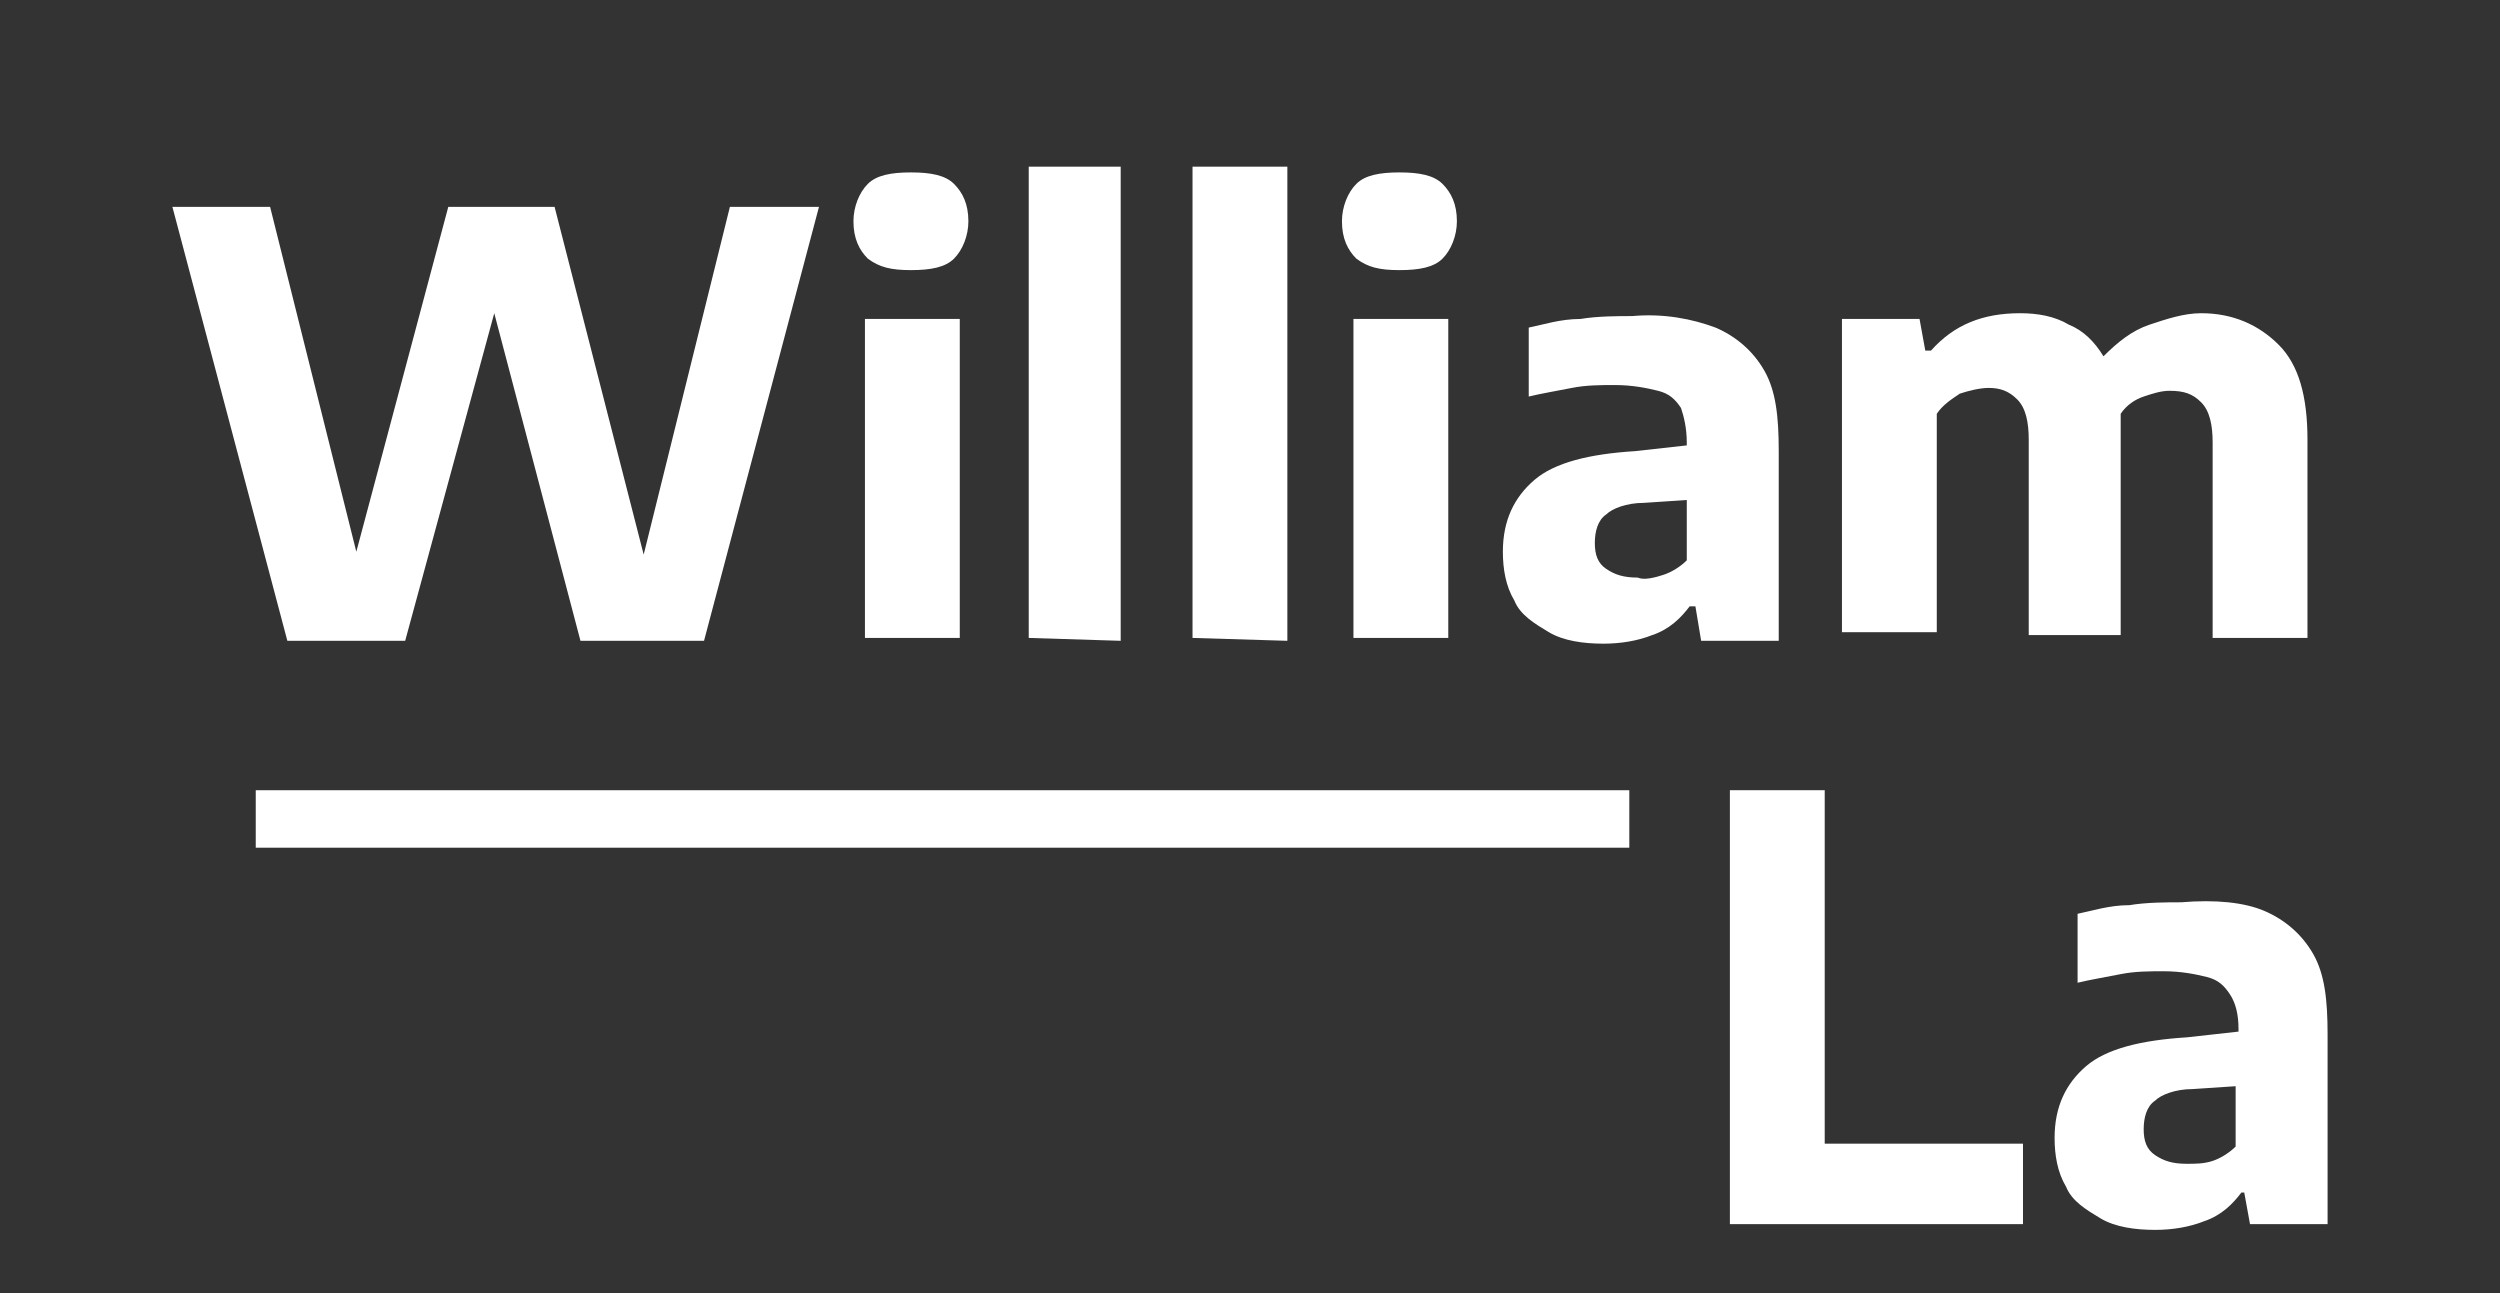 <?xml version="1.0" encoding="utf-8"?>
<!-- Generator: Adobe Illustrator 22.0.1, SVG Export Plug-In . SVG Version: 6.00 Build 0)  -->
<svg version="1.1" id="Layer_1" xmlns="http://www.w3.org/2000/svg" xmlns:xlink="http://www.w3.org/1999/xlink" x="0px" y="0px"
	 viewBox="0 0 87 45" style="enable-background:new 0 0 87 45;" xml:space="preserve">
<rect x="0" y="0" width="87" height="45" fill="#333333" stroke="none"/>
<style type="text/css">
	.st0{fill:#FFFFFF;}
	.st1{fill:none;stroke:#FFFFFF;stroke-width:2;stroke-miterlimit:10;}
</style>
<g>
	<path class="st0" d="M25.4,7.2h3.1l-4,15.1h-4.3l-3-11.4l-3.1,11.4H10L6,7.2h3.4l3,12l3.2-12h3.7l3.1,12.1L25.4,7.2z"/>
	<path class="st0" d="M30.2,9c-0.3-0.3-0.5-0.7-0.5-1.3c0-0.5,0.2-1,0.5-1.3S31,6,31.7,6s1.2,0.1,1.5,0.4s0.5,0.7,0.5,1.3
		c0,0.5-0.2,1-0.5,1.3s-0.8,0.4-1.5,0.4S30.6,9.3,30.2,9z M30.1,22.2V11.1h3.3v11.1H30.1z"/>
	<path class="st0" d="M35.8,22.2V5.8H39v16.5L35.8,22.2L35.8,22.2z"/>
	<path class="st0" d="M41.5,22.2V5.8h3.3v16.5L41.5,22.2L41.5,22.2z"/>
	<path class="st0" d="M47.2,9c-0.3-0.3-0.5-0.7-0.5-1.3c0-0.5,0.2-1,0.5-1.3S48,6,48.7,6s1.2,0.1,1.5,0.4s0.5,0.7,0.5,1.3
		c0,0.5-0.2,1-0.5,1.3s-0.8,0.4-1.5,0.4S47.6,9.3,47.2,9z M47.1,22.2V11.1h3.3v11.1H47.1z"/>
	<path class="st0" d="M59.7,11.4c0.7,0.3,1.3,0.8,1.7,1.5s0.5,1.6,0.5,2.8v6.6h-2.7L59,21.1h-0.2c-0.3,0.4-0.7,0.8-1.3,1
		c-0.5,0.2-1.1,0.3-1.7,0.3c-0.7,0-1.4-0.1-1.9-0.4s-1-0.6-1.2-1.1c-0.3-0.5-0.4-1.1-0.4-1.7c0-1.1,0.4-1.9,1.1-2.5
		c0.7-0.6,1.9-0.9,3.5-1l1.8-0.2v-0.1c0-0.5-0.1-0.9-0.2-1.2c-0.2-0.3-0.4-0.5-0.8-0.6c-0.4-0.1-0.9-0.2-1.5-0.2c-0.5,0-1,0-1.5,0.1
		s-1.1,0.2-1.5,0.3v-2.4c0.5-0.1,1.1-0.3,1.8-0.3c0.6-0.1,1.3-0.1,1.8-0.1C57.9,10.9,58.9,11.1,59.7,11.4z M57.9,20
		c0.3-0.1,0.6-0.3,0.8-0.5v-2.1l-1.5,0.1c-0.6,0-1.1,0.2-1.3,0.4c-0.3,0.2-0.4,0.6-0.4,1s0.1,0.7,0.4,0.9c0.3,0.2,0.6,0.3,1.1,0.3
		C57.2,20.2,57.6,20.1,57.9,20z"/>
	<path class="st0" d="M79.3,12c0.7,0.7,1,1.8,1,3.3v6.9H77v-6.8c0-0.6-0.1-1.1-0.4-1.4c-0.3-0.3-0.6-0.4-1.1-0.4
		c-0.3,0-0.6,0.1-0.9,0.2c-0.3,0.1-0.6,0.3-0.8,0.6c0,0.2,0,0.5,0,0.7v7h-3.2v-6.8c0-0.6-0.1-1.1-0.4-1.4s-0.6-0.4-1-0.4
		c-0.3,0-0.7,0.1-1,0.2c-0.3,0.2-0.6,0.4-0.8,0.7V22h-3.3V11.1h2.7l0.2,1.1h0.2c0.8-0.9,1.8-1.3,3.1-1.3c0.6,0,1.2,0.1,1.7,0.4
		c0.5,0.2,0.9,0.6,1.2,1.1c0.5-0.5,1-0.9,1.6-1.1c0.6-0.2,1.2-0.4,1.8-0.4C77.7,10.9,78.6,11.3,79.3,12z"/>
	<path class="st0" d="M60.2,42.6V27.5h3.3v12.3h6.9v2.8H60.2z"/>
	<path class="st0" d="M78.8,31.7c0.7,0.3,1.3,0.8,1.7,1.5c0.4,0.7,0.5,1.6,0.5,2.8v6.6h-2.7l-0.2-1.1H78c-0.3,0.4-0.7,0.8-1.3,1
		c-0.5,0.2-1.1,0.3-1.7,0.3c-0.7,0-1.4-0.1-1.9-0.4c-0.5-0.3-1-0.6-1.2-1.1c-0.3-0.5-0.4-1.1-0.4-1.7c0-1.1,0.4-1.9,1.1-2.5
		s1.9-0.9,3.5-1l1.8-0.2v-0.1c0-0.5-0.1-0.9-0.3-1.2c-0.2-0.3-0.4-0.5-0.8-0.6s-0.9-0.2-1.5-0.2c-0.5,0-1,0-1.5,0.1
		s-1.1,0.2-1.5,0.3v-2.4c0.5-0.1,1.1-0.3,1.8-0.3c0.6-0.1,1.3-0.1,1.8-0.1C77.1,31.3,78.1,31.4,78.8,31.7z M77,40.4
		c0.3-0.1,0.6-0.3,0.8-0.5v-2.1l-1.5,0.1c-0.6,0-1.1,0.2-1.3,0.4c-0.3,0.2-0.4,0.6-0.4,1s0.1,0.7,0.4,0.9s0.6,0.3,1.1,0.3
		C76.4,40.5,76.7,40.5,77,40.4z"/>
</g>
<line class="st1" x1="8.9" y1="28.5" x2="56.7" y2="28.5"/>
</svg>
